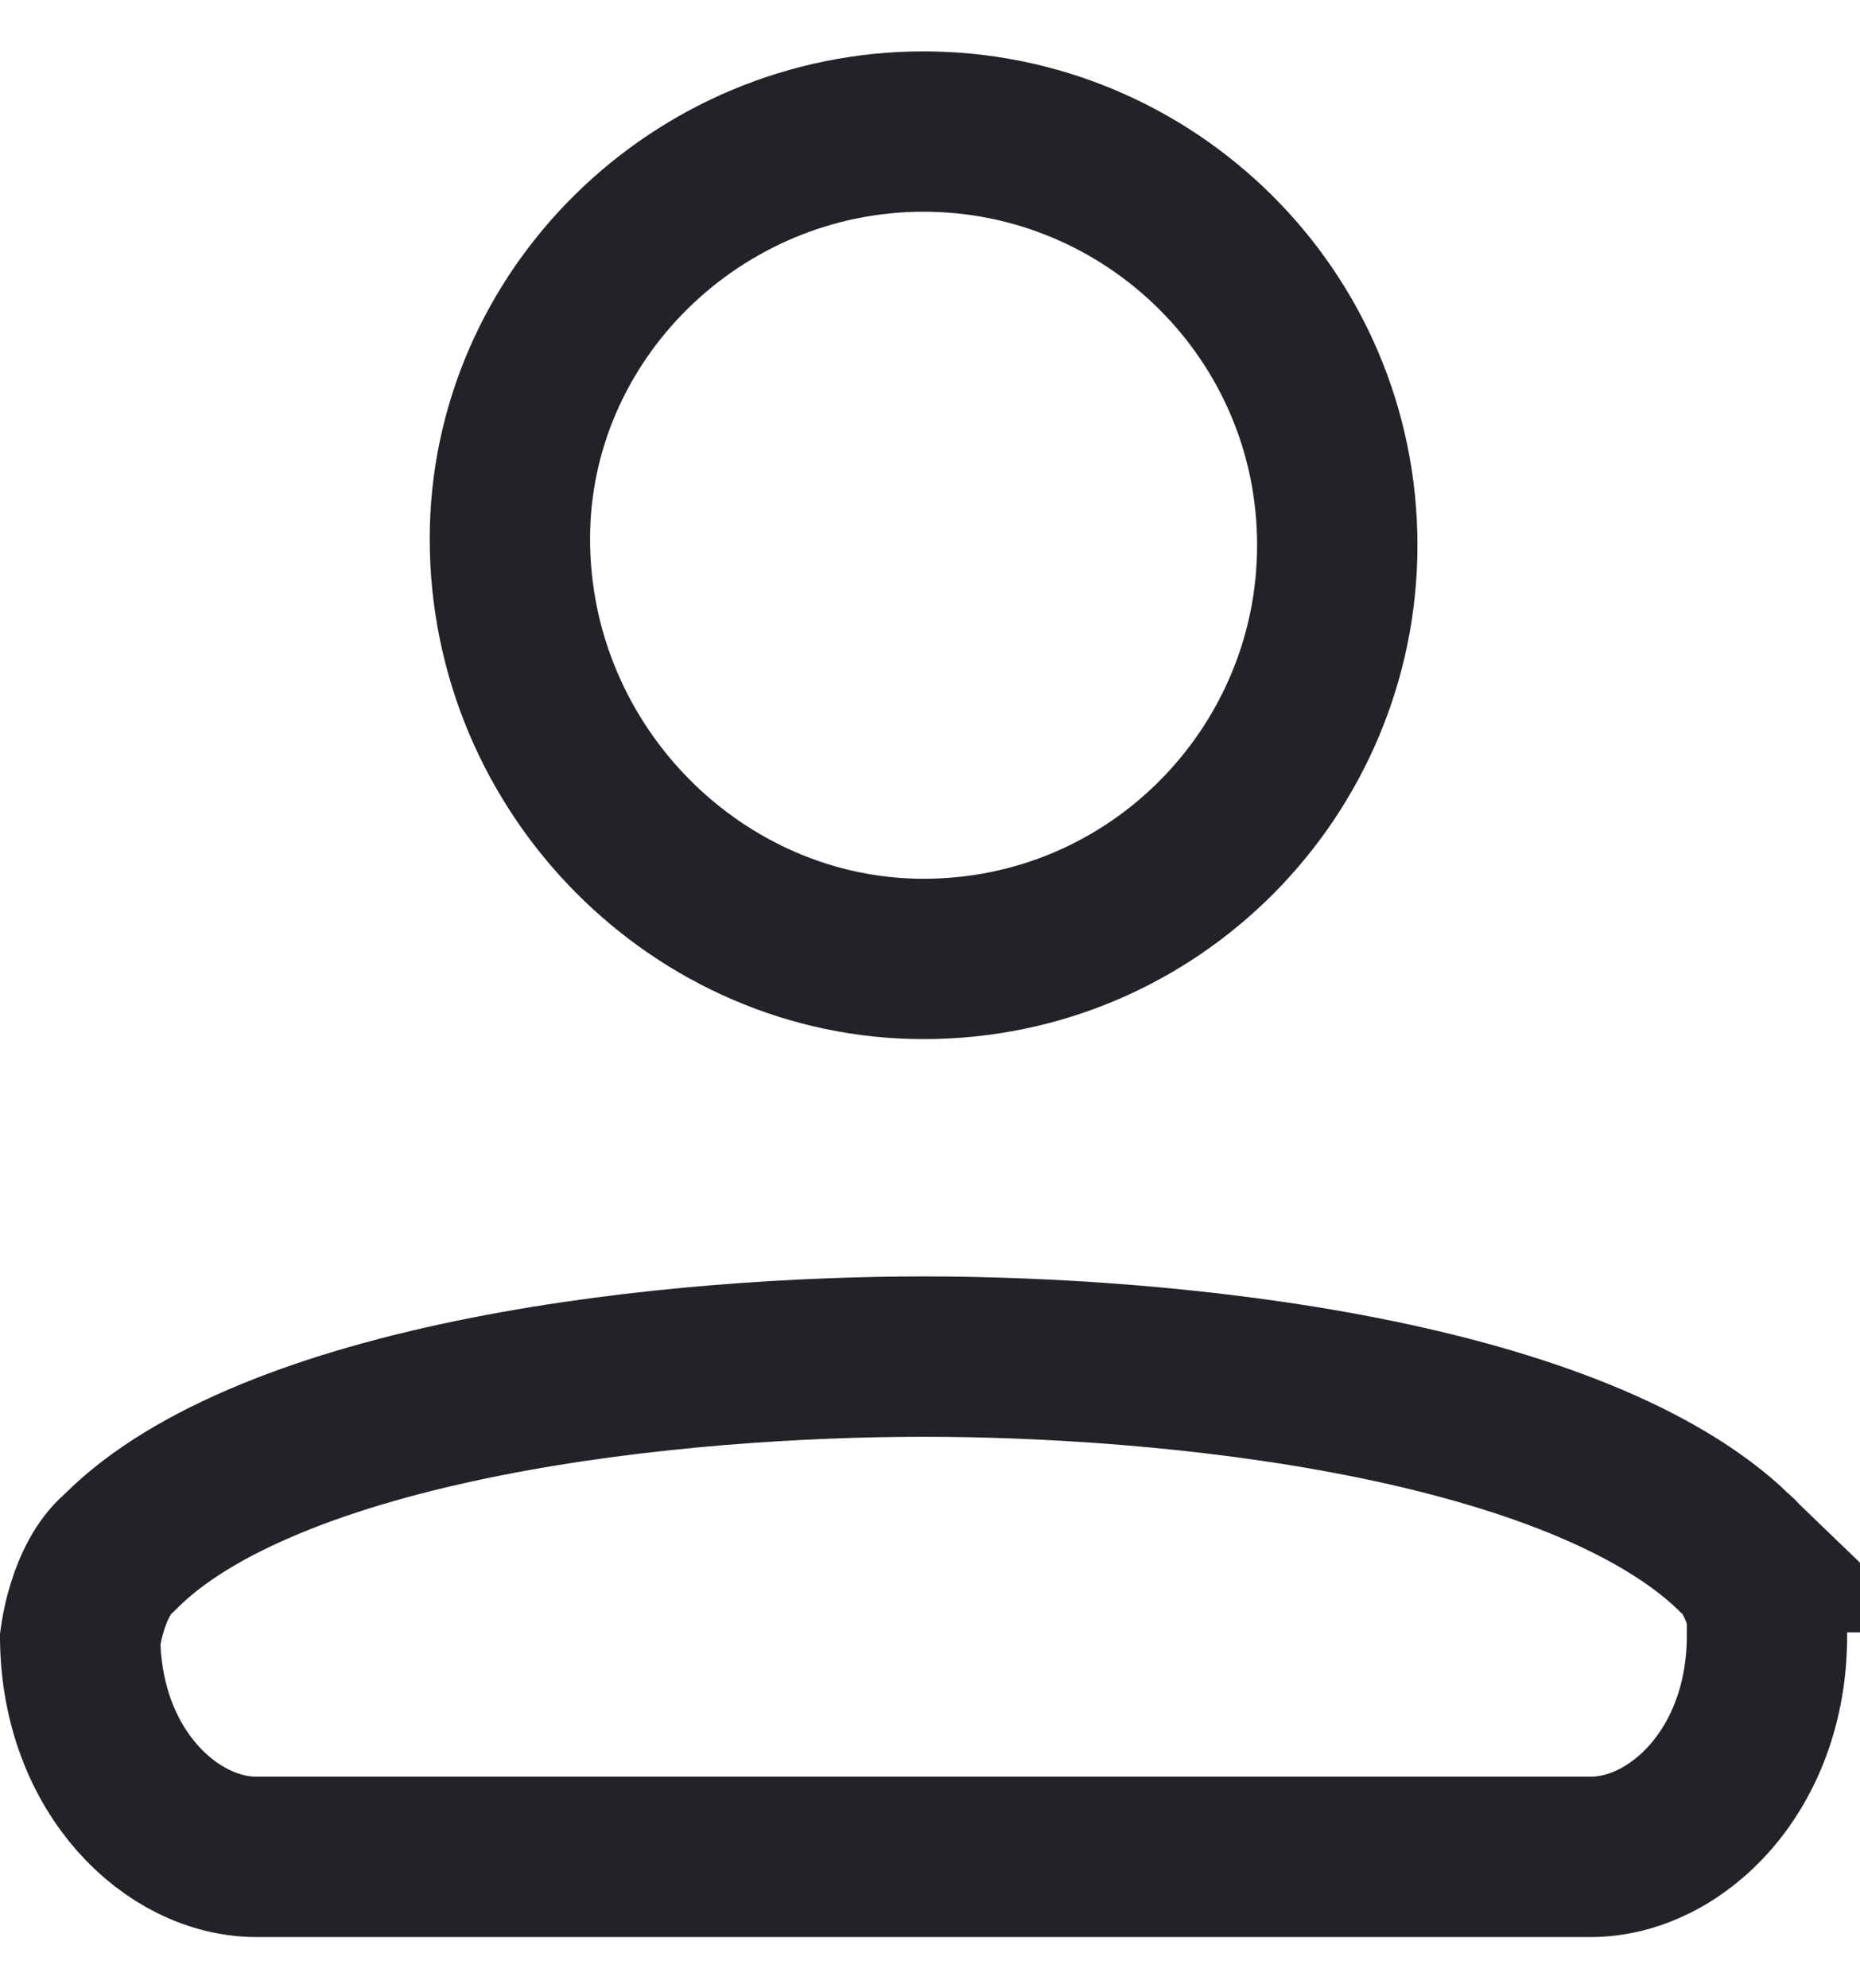 <svg width="29" height="31" fill="none" xmlns="http://www.w3.org/2000/svg"><path d="m27.032 24.2.018.018.02.017c.206.184.363.484.45.8.012.043.022.083.03.119v.347c0 2.103-1.42 3.45-2.75 3.45H4c-1.318 0-2.723-1.321-2.75-3.39l.013-.09c.017-.101.046-.245.095-.405.105-.343.265-.647.472-.831l.028-.024.026-.026c1.123-1.123 3.205-1.917 5.684-2.408 2.421-.48 4.985-.626 6.832-.626 1.847 0 4.411.146 6.846.626 2.488.49 4.608 1.286 5.786 2.423Zm.55 1.164v-.005.005ZM20.85 8.501c0 3.52-2.85 6.45-6.45 6.45-3.5 0-6.45-2.93-6.45-6.55 0-3.489 2.919-6.35 6.45-6.35 3.52 0 6.45 2.85 6.45 6.45Z" stroke="#222229" stroke-width="2.5"/></svg>